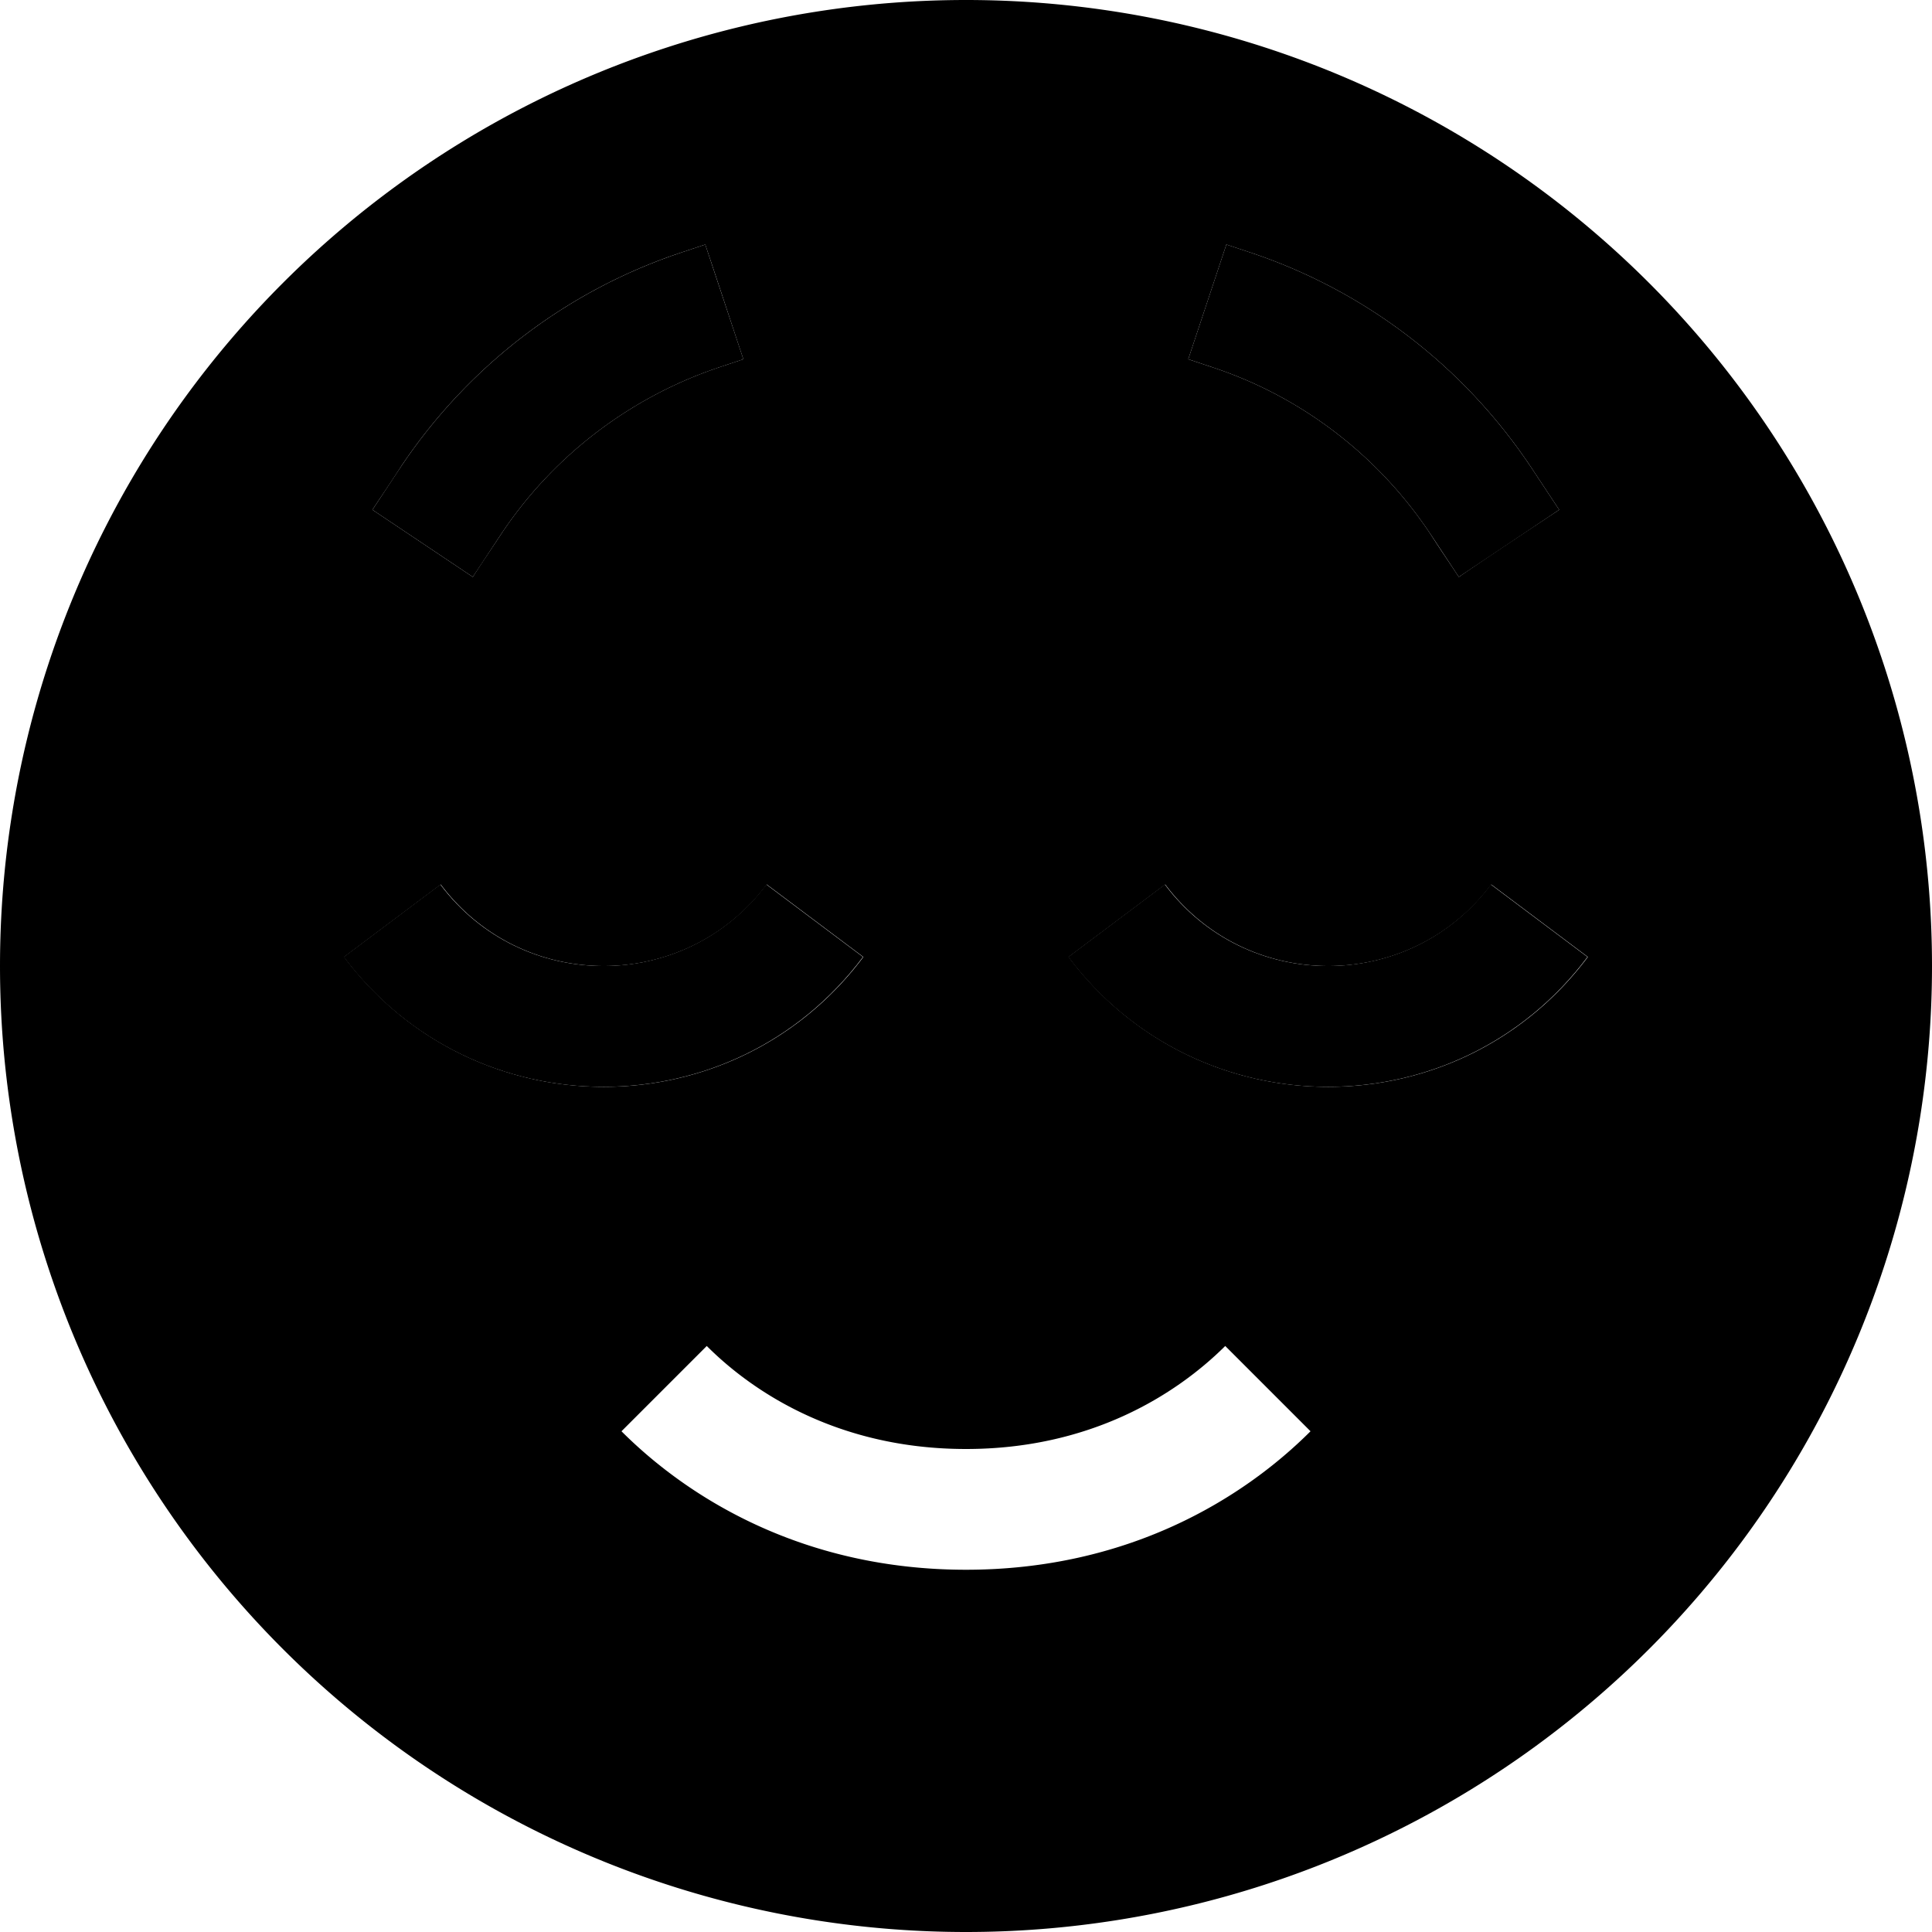 <svg xmlns="http://www.w3.org/2000/svg" width="24" height="24" viewBox="0 0 512 512">
    <path class="pr-icon-duotone-secondary" d="M0 256a256 256 0 1 0 512 0A256 256 0 1 0 0 256zm91.2-2.4l25.6-19.2c21.6 28.8 64.8 28.8 86.4 0l25.6 19.2c-34.4 45.9-103.2 45.9-137.6 0zm7.5-118.5c2.5-3.8 5.1-7.6 7.6-11.5c17.8-26.6 43.9-46.6 74.3-56.7c2.1-.7 4.2-1.4 6.3-2.1c3.4 10.1 6.7 20.2 10.1 30.4c-2.1 .7-4.2 1.4-6.3 2.1c-23.6 7.9-44 23.4-57.8 44.1c-2.5 3.8-5.1 7.6-7.6 11.5L98.7 135.1zm66 244.2l22.6-22.6c13 13 35.8 27.3 68.7 27.3s55.6-14.3 68.7-27.3l22.6 22.6C329.4 397.2 298.9 416 256 416s-73.4-18.8-91.3-36.7zM283.2 253.6l25.6-19.2c21.6 28.8 64.8 28.8 86.4 0l25.6 19.2c-34.4 45.9-103.2 45.9-137.6 0zM314.9 95.2l10.1-30.4 6.3 2.1c30.4 10.1 56.5 30.1 74.3 56.7l7.6 11.5c-8.9 5.9-17.8 11.8-26.6 17.8c-2.5-3.8-5.1-7.6-7.6-11.5c-13.8-20.7-34.1-36.3-57.8-44.1c-2.1-.7-4.2-1.4-6.3-2.1z"/>
    <path class="pr-icon-duotone-primary" d="M190.7 97.3c-23.6 7.9-44 23.4-57.8 44.1l-7.6 11.5L98.7 135.1l7.6-11.5c17.8-26.6 43.9-46.6 74.3-56.7l6.3-2.1 10.1 30.4-6.3 2.1zm130.5 0l-6.3-2.1 10.1-30.4 6.3 2.1c30.4 10.1 56.5 30.1 74.3 56.7l7.6 11.5-26.6 17.8L379 141.4c-13.8-20.7-34.1-36.3-57.8-44.1zm73.9 137.1l25.6 19.2c-34.4 45.9-103.2 45.9-137.6 0l25.6-19.2c21.6 28.8 64.8 28.8 86.4 0zm-278.4 0c21.6 28.8 64.8 28.8 86.4 0l25.6 19.2c-34.4 45.9-103.2 45.9-137.6 0l25.6-19.2z"/>
</svg>